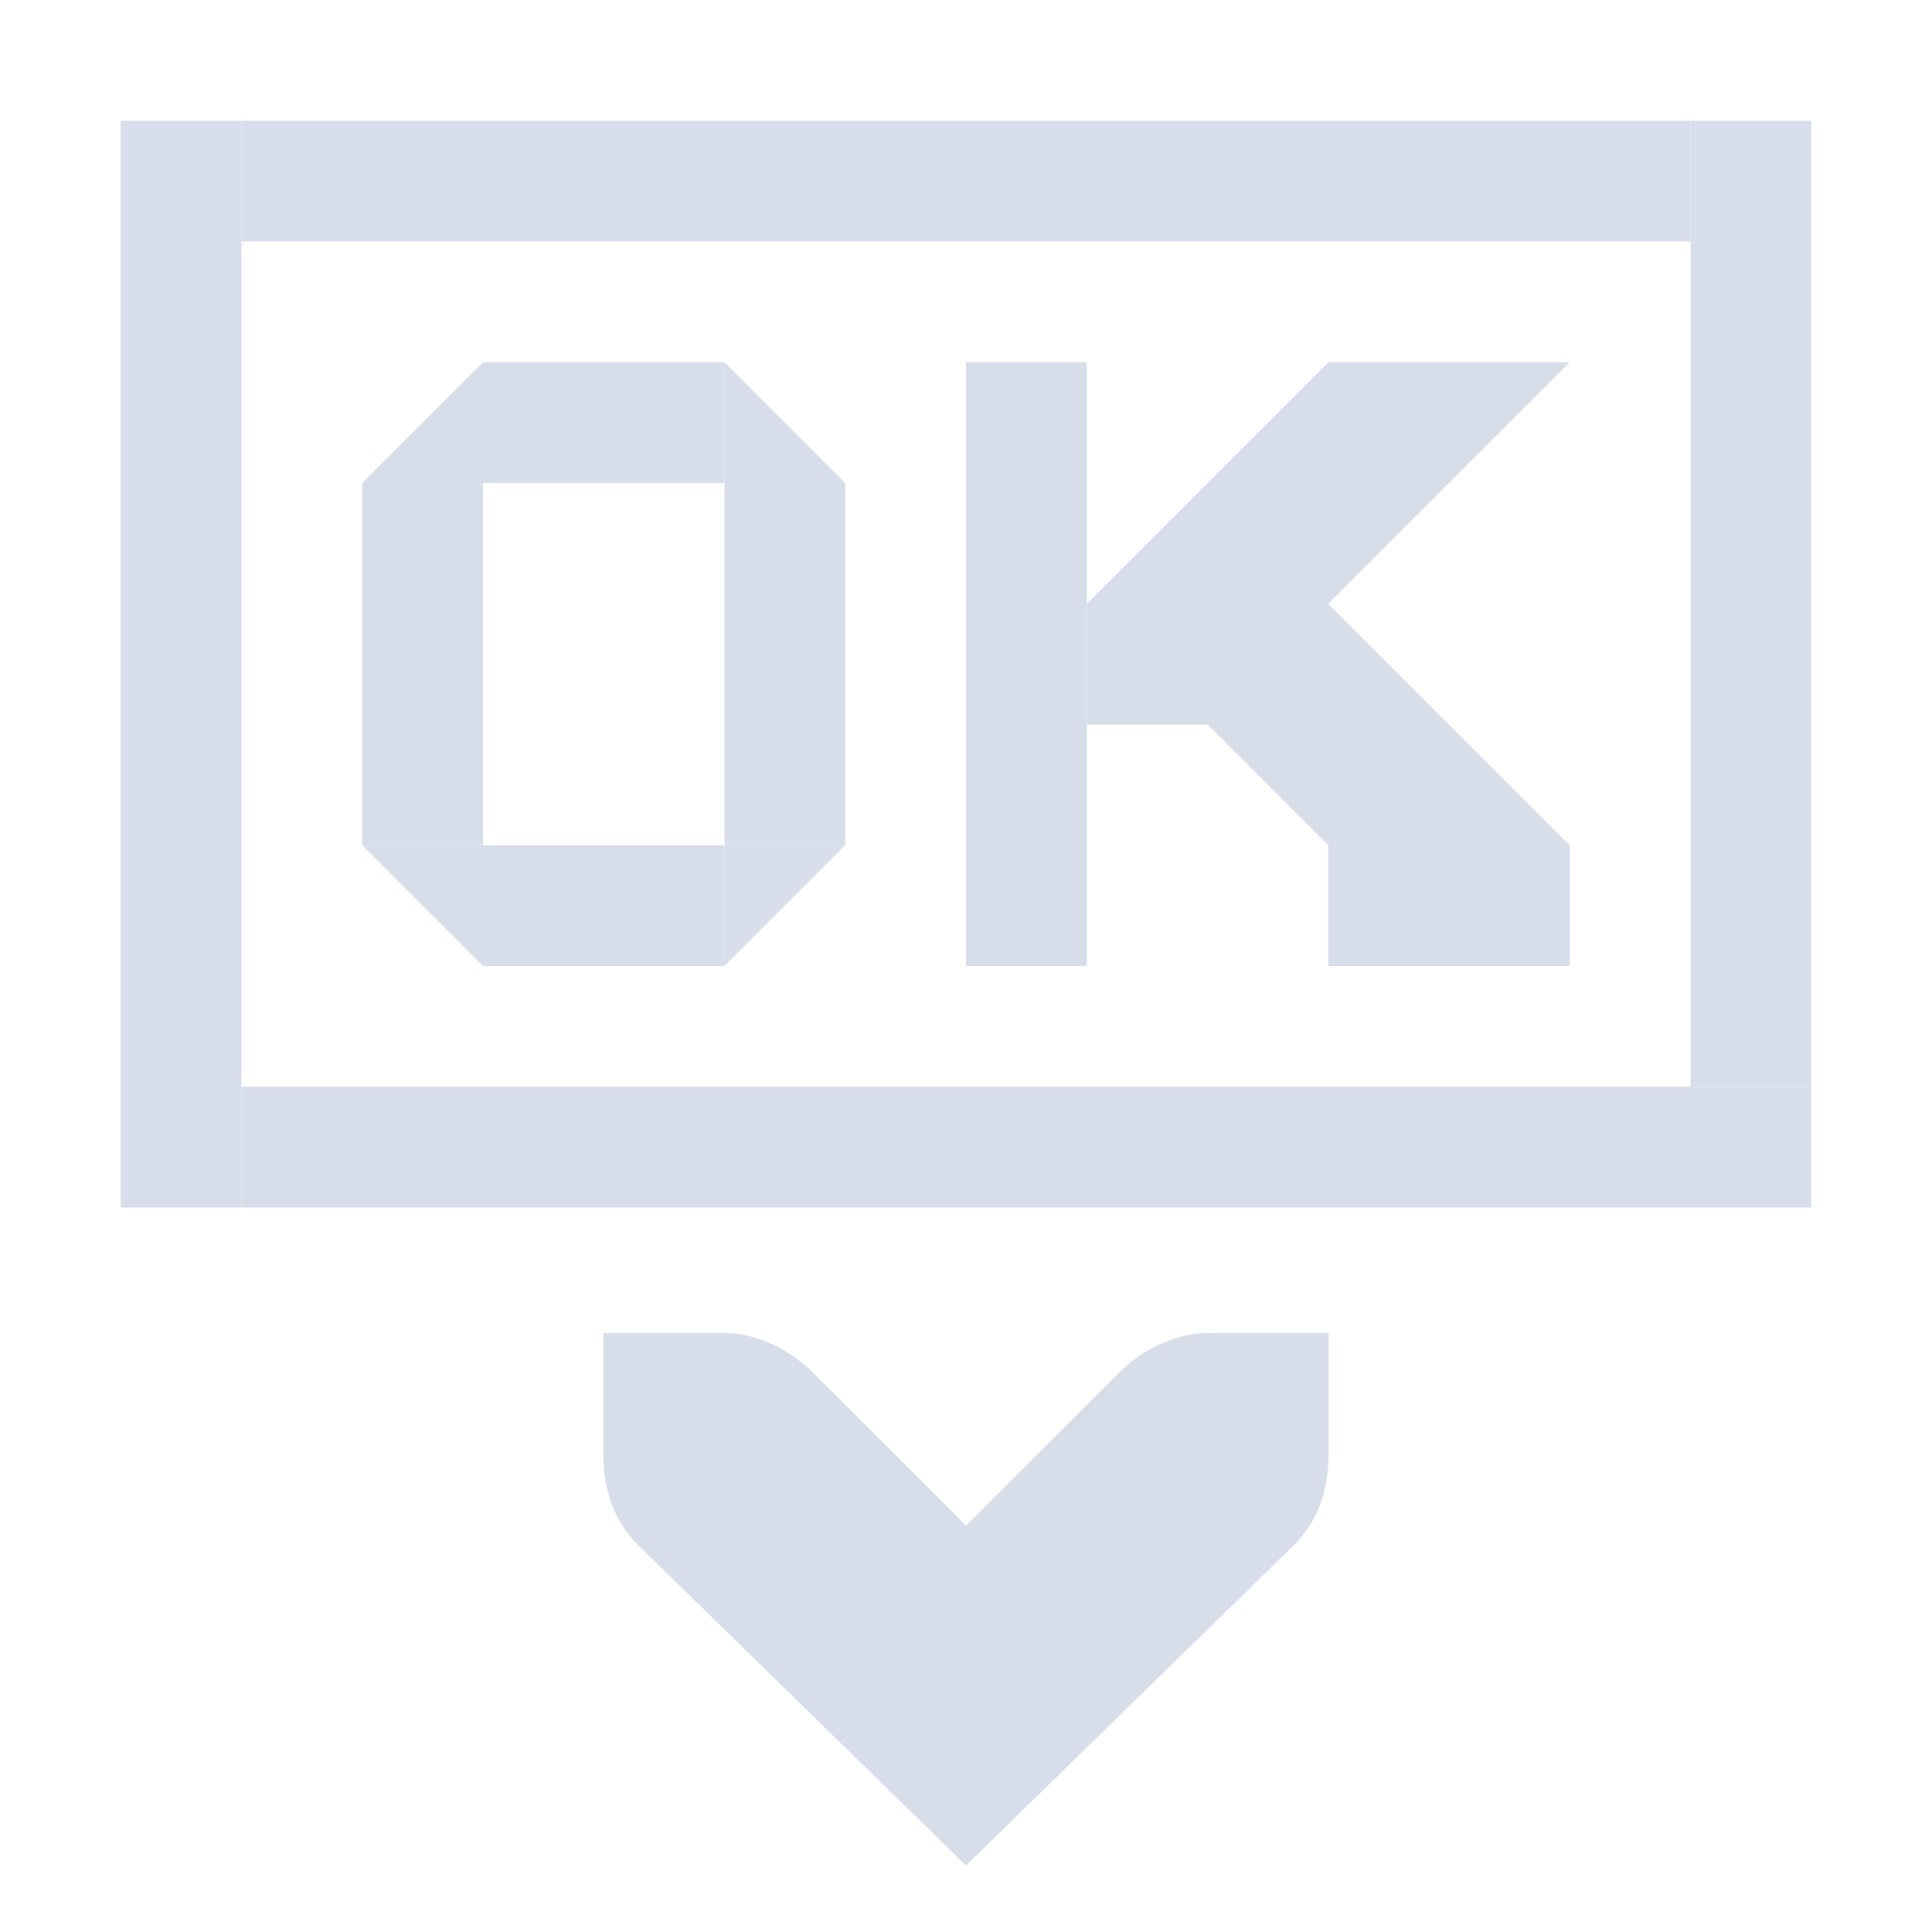 <?xml version="1.0" encoding="UTF-8"?>
<svg version="1.1" viewBox="0 0 16 16" xmlns="http://www.w3.org/2000/svg">
<g fill="#d8dee9">
<path d="M11.003 11.039h-1c-.258 0-.53.13-.72.313L8 12.634l-1.283-1.282c-.19-.183-.462-.313-.72-.313h-1v1.001c0 .31.09.553.281.75L8 15.45l2.722-2.66c.191-.197.281-.44.281-.75v-1.001z" color="#d8dee9" font-family="Bitstream Vera Sans" font-weight="400" overflow="visible" style="text-decoration-line:none;text-indent:0;text-transform:none"/>
<rect x="1" y="1" width="1" height="9" ry="2.7756e-17" style="fill:#d8dee9;paint-order:markers fill stroke"/>
<rect x="2" y="9" width="13" height="1" ry="2.7756e-17" style="fill:#d8dee9;paint-order:markers fill stroke"/>
<rect x="14" y="1" width="1" height="8" ry="2.7756e-17" style="fill:#d8dee9;paint-order:markers fill stroke"/>
<rect x="2" y="1" width="12" height="1" ry="2.7756e-17" style="fill:#d8dee9;paint-order:markers fill stroke"/>
<rect x="8" y="3" width="1" height="5" ry="2.7756e-17" style="fill:#d8dee9;paint-order:markers fill stroke"/>
<path d="m13 3-2 2 2 2v1h-2v-1l-1-1h-1v-1l2-2z" style="fill:#d8dee9"/>
<rect x="3" y="4" width="1" height="3" ry="2.7756e-17" style="fill:#d8dee9;paint-order:markers fill stroke"/>
<rect x="6" y="4" width="1" height="3" ry="2.7756e-17" style="fill:#d8dee9;paint-order:markers fill stroke"/>
<rect x="4" y="7" width="2" height="1" ry="2.7756e-17" style="fill:#d8dee9;paint-order:markers fill stroke"/>
<rect x="4" y="3" width="2" height="1" ry="2.7756e-17" style="fill:#d8dee9;paint-order:markers fill stroke"/>
<path d="m4 3-1 1h1z" style="fill:#d8dee9"/>
<path d="m7 4-1-1v1z" style="fill:#d8dee9"/>
<path d="m6 8 1-1h-1z" style="fill:#d8dee9"/>
<path d="m3 7 1 1v-1z" style="fill:#d8dee9"/>
</g>
</svg>
